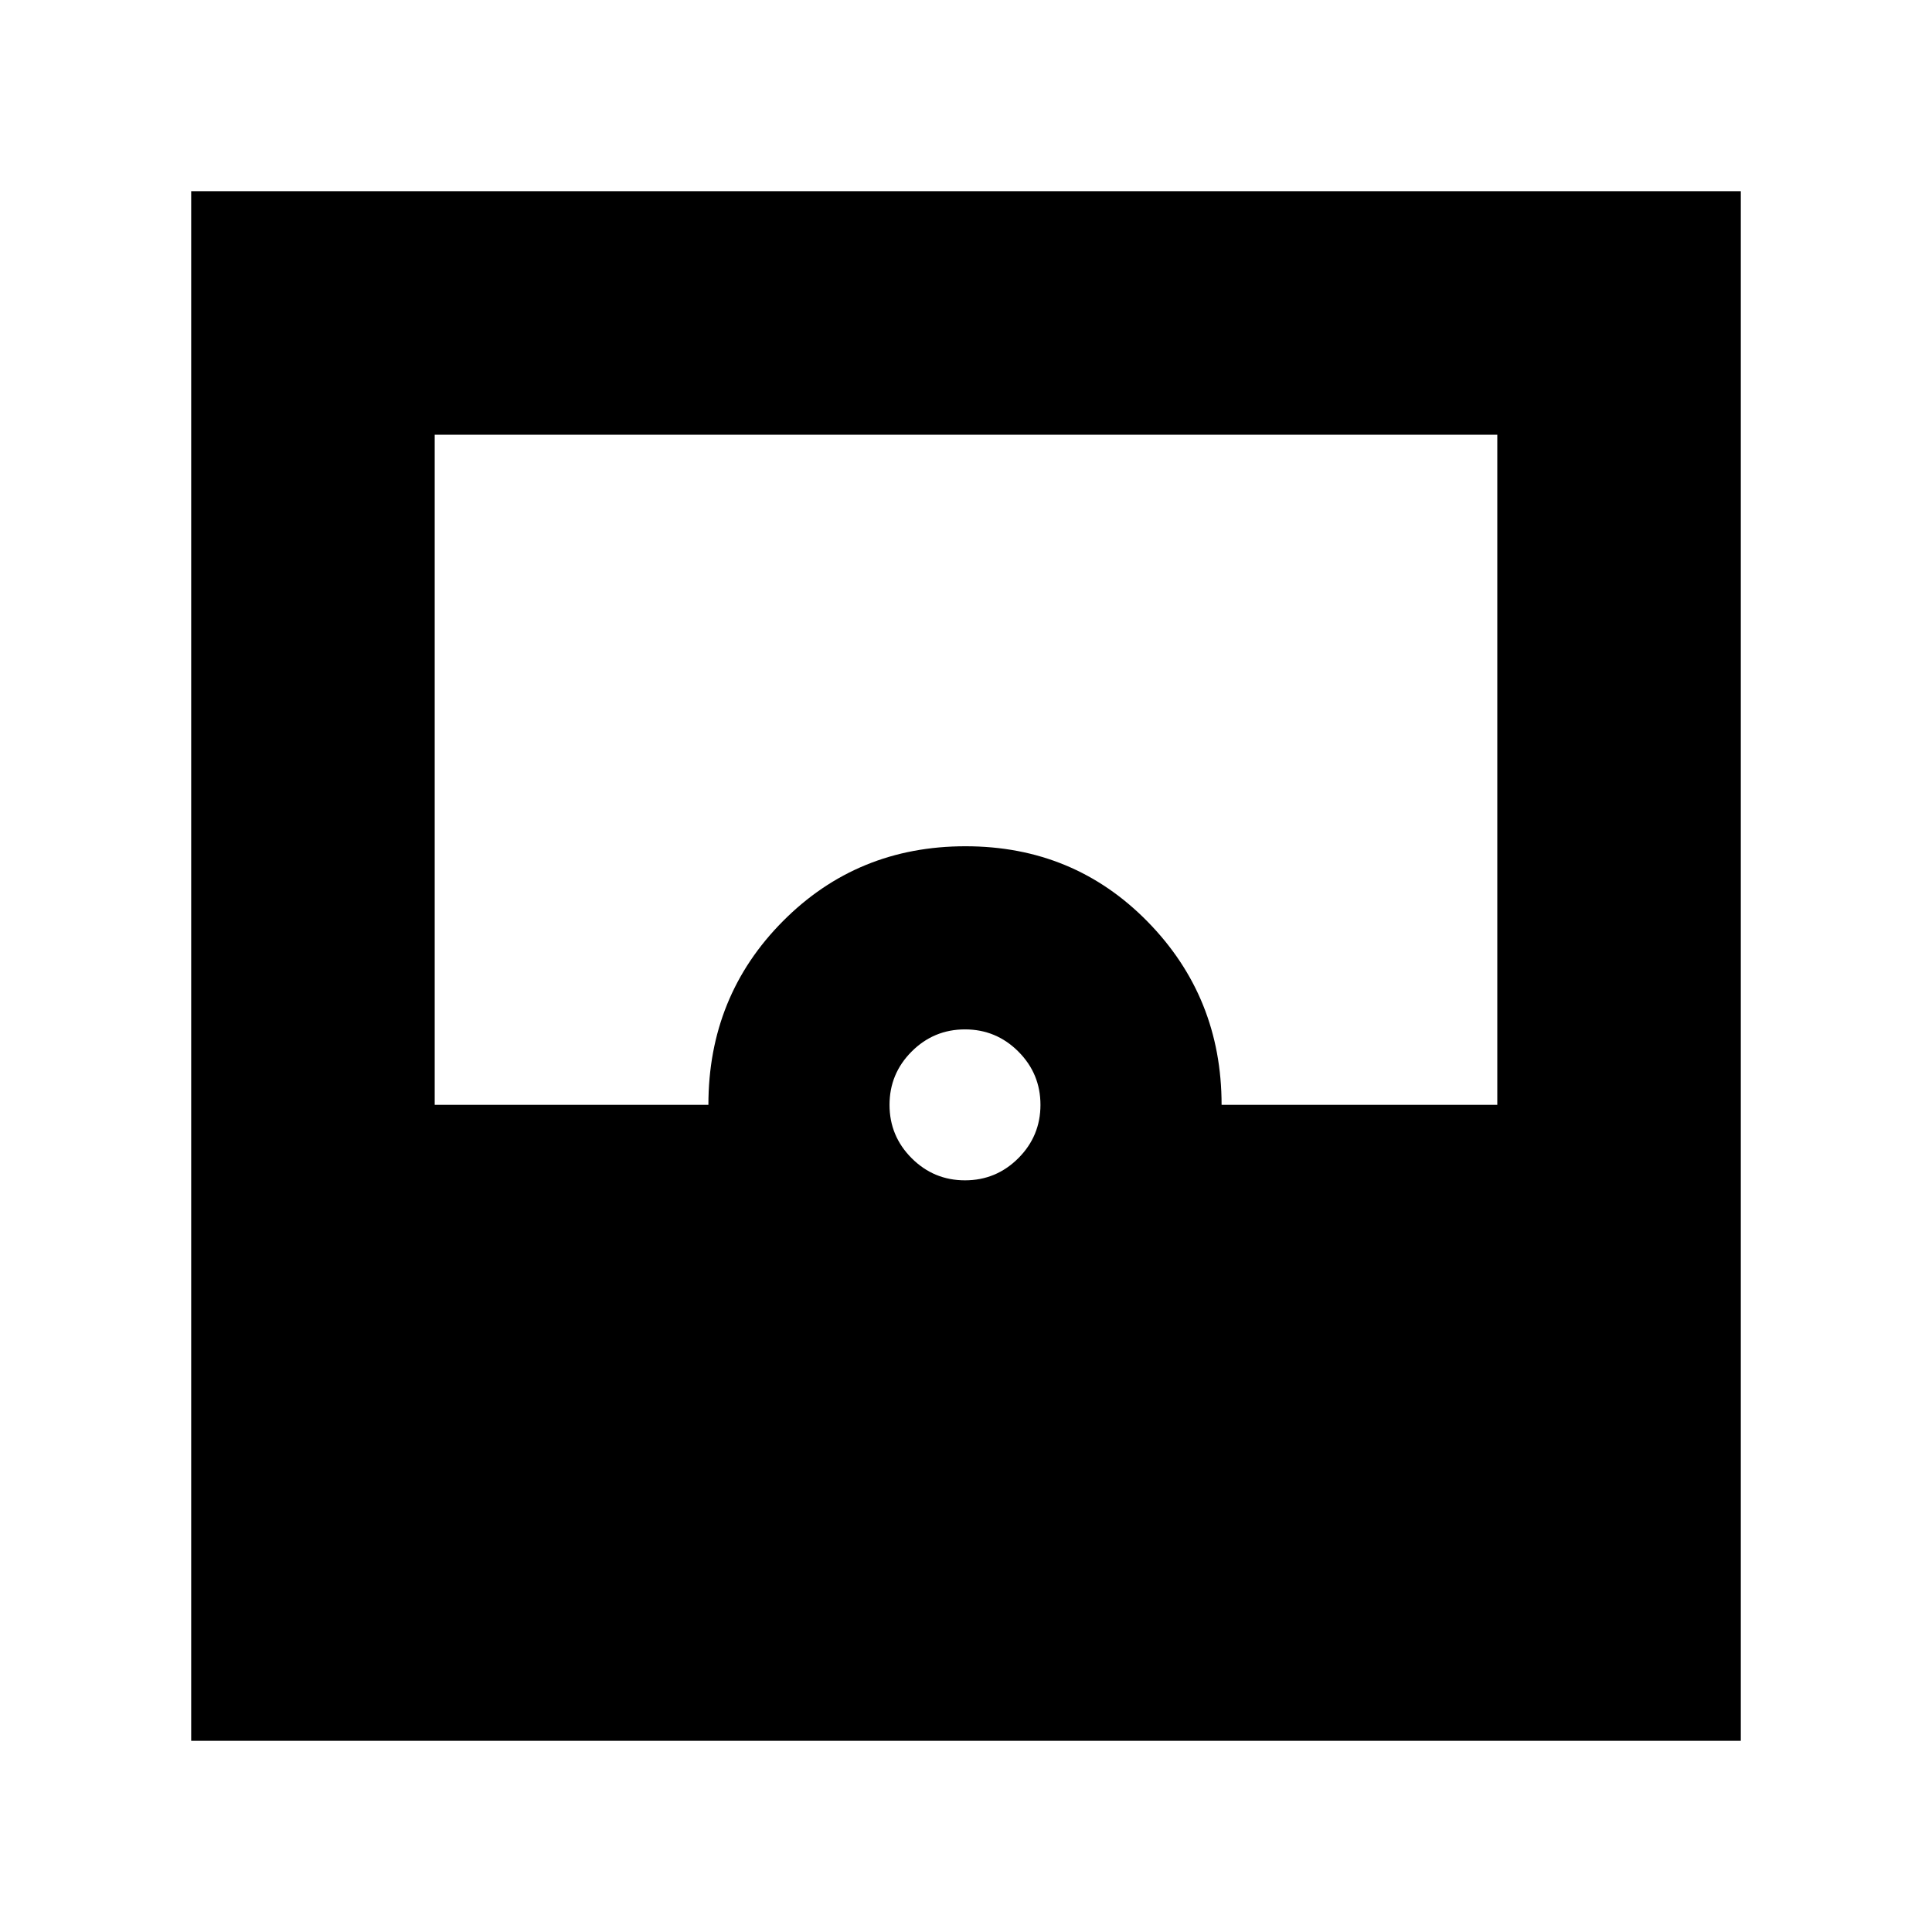 <svg xmlns="http://www.w3.org/2000/svg" height="24" viewBox="0 -960 960 960" width="24"><path d="M95-95v-770h770v770H95Zm384.5-278.5q15.5 0 26.5-11t11-26.5q0-15.5-11-26.5t-26.5-11q-15.5 0-26.5 11T442-411q0 15.5 11 26.5t26.5 11ZM216-411h136q0-54 37-91.25t90.75-37.25q53.75 0 90.5 37.48T607-411h137v-333H216v333Z"/></svg>